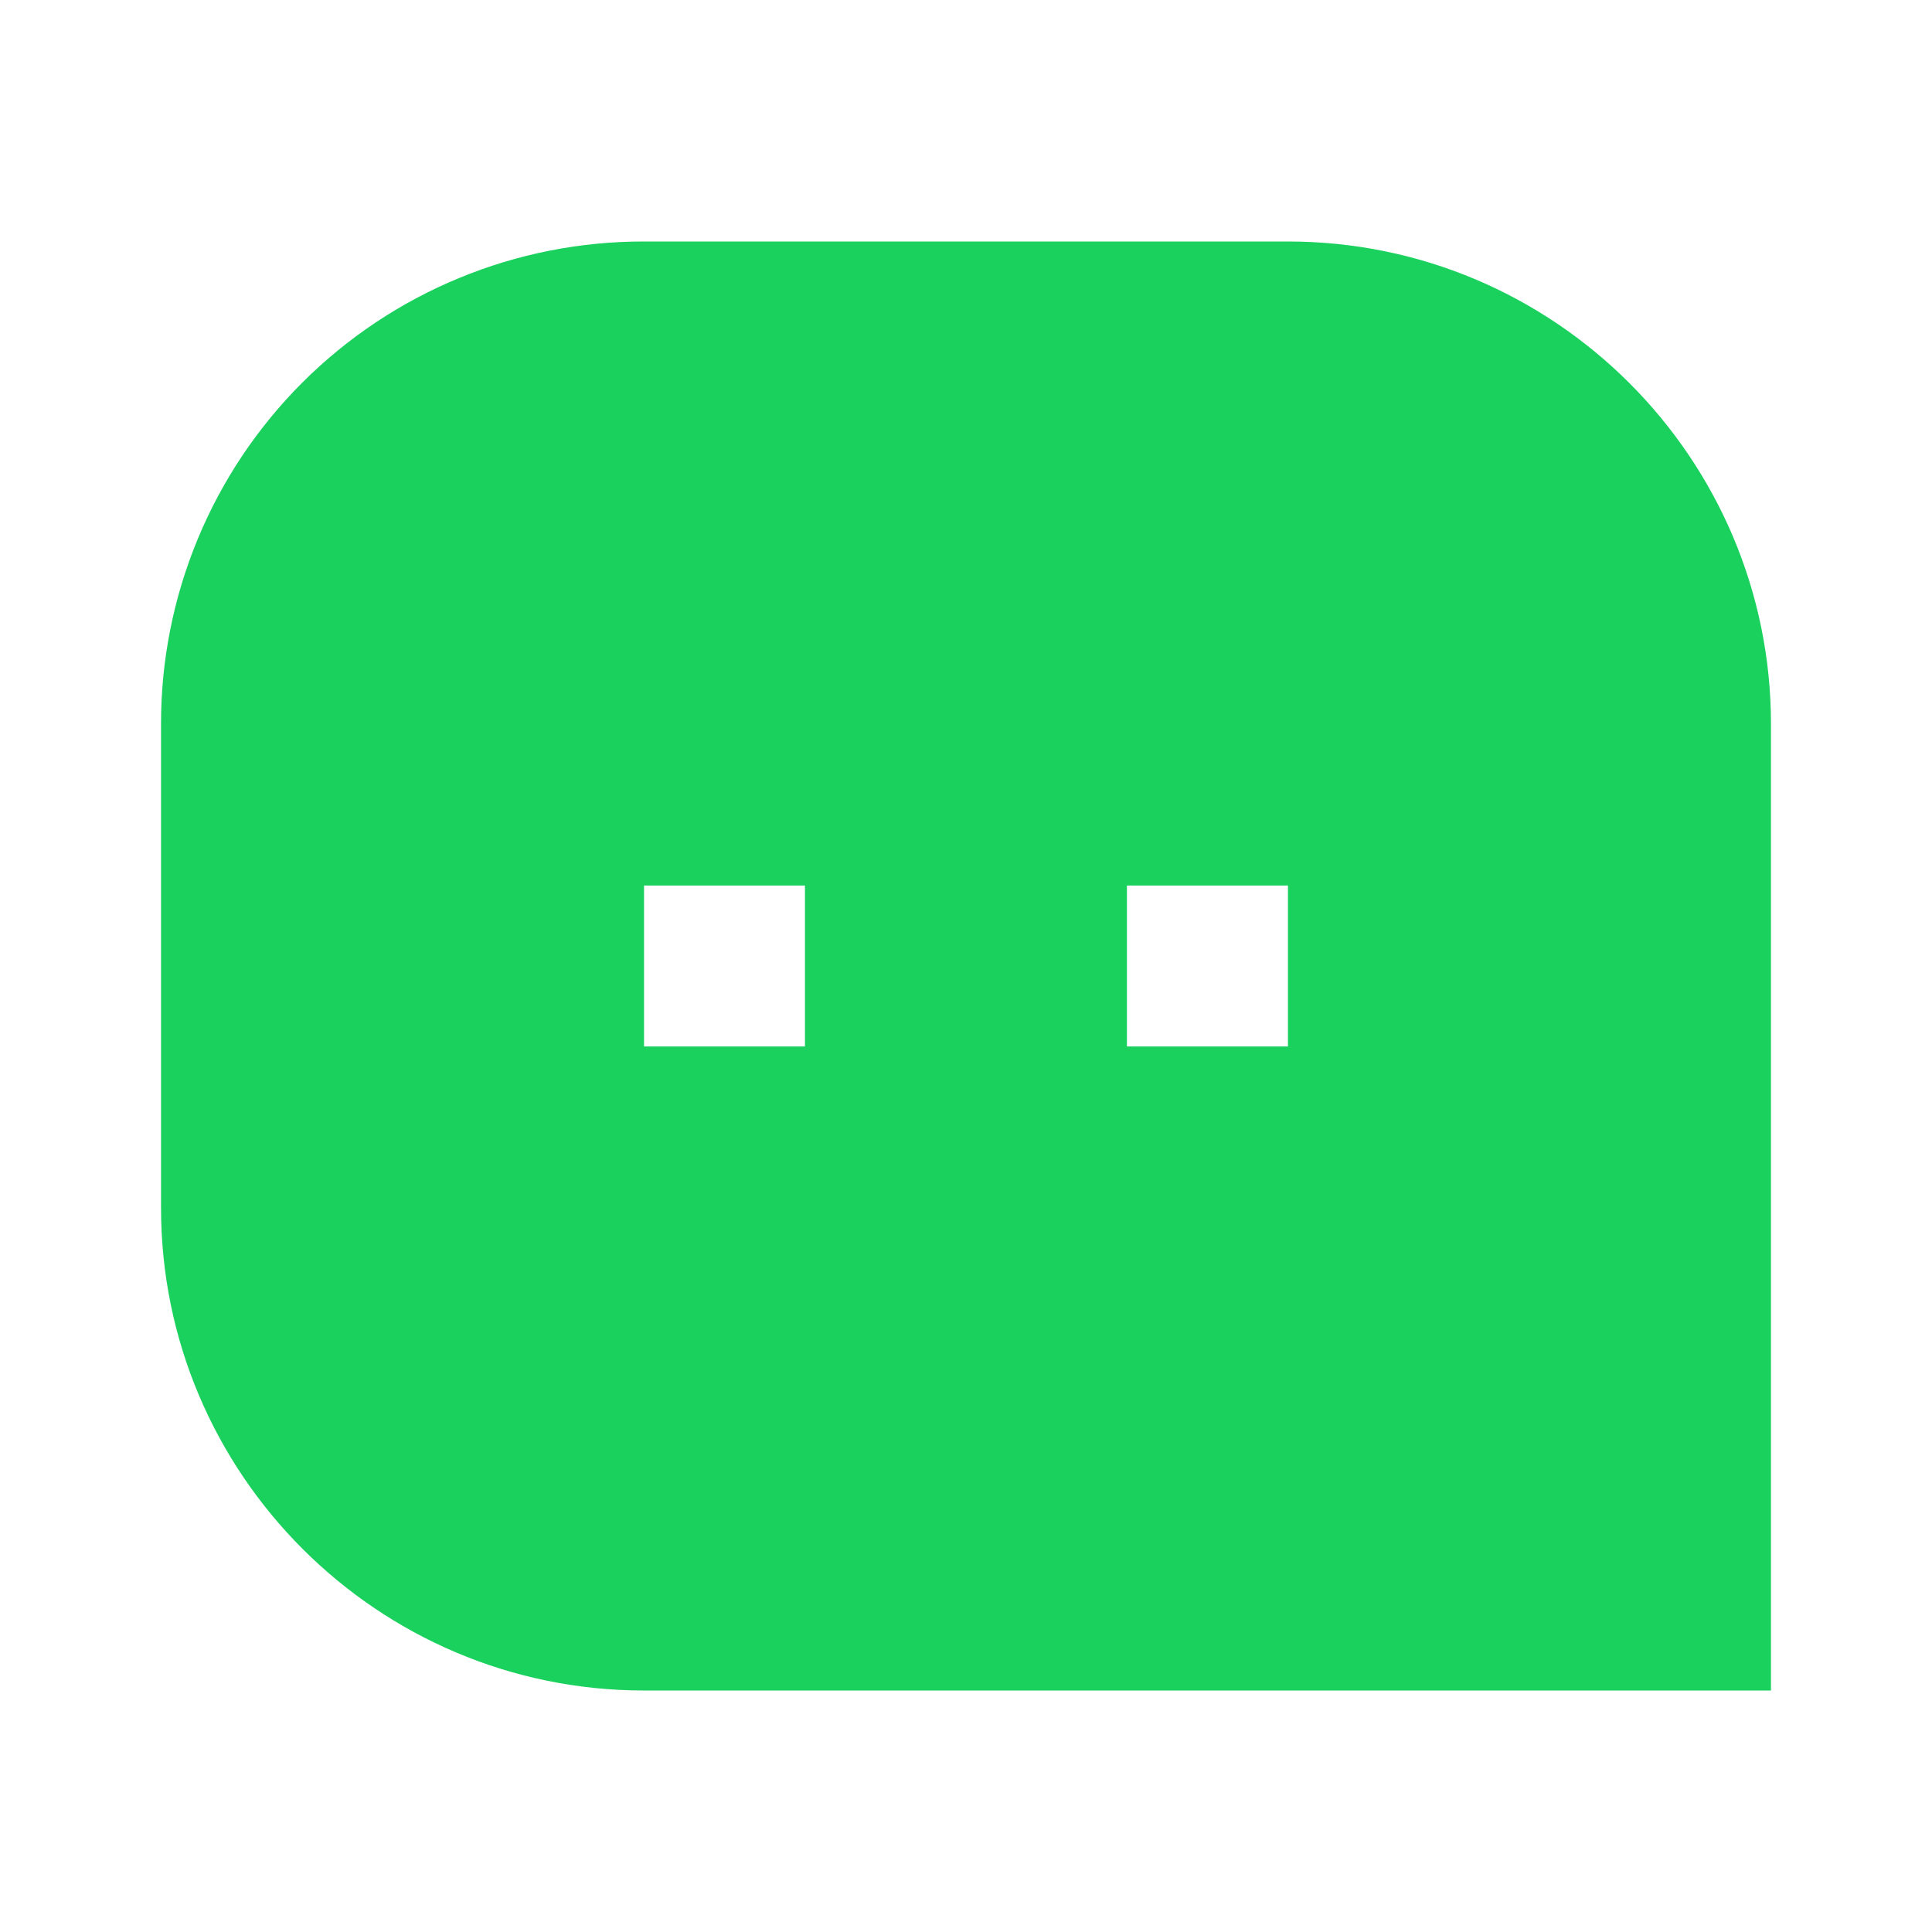 <svg width="20" height="20" viewBox="0 0 20 20" fill="none" xmlns="http://www.w3.org/2000/svg">
<g clip-path="url(#clip0_10_80)">
<path d="M1.667 7.495C1.666 6.839 1.795 6.188 2.046 5.582C2.297 4.975 2.666 4.424 3.13 3.96C3.595 3.496 4.146 3.128 4.753 2.878C5.36 2.627 6.01 2.499 6.667 2.5H13.333C16.094 2.5 18.333 4.746 18.333 7.495V17.5H6.667C3.906 17.5 1.667 15.254 1.667 12.505V7.495ZM11.666 9.167V10.833H13.333V9.167H11.666ZM6.667 9.167V10.833H8.333V9.167H6.667Z" fill="#1BD15D"/>
</g>
<defs>
<clipPath id="clip0_10_80">
<rect width="20" height="20" fill="white"/>
</clipPath>
</defs>
</svg>
